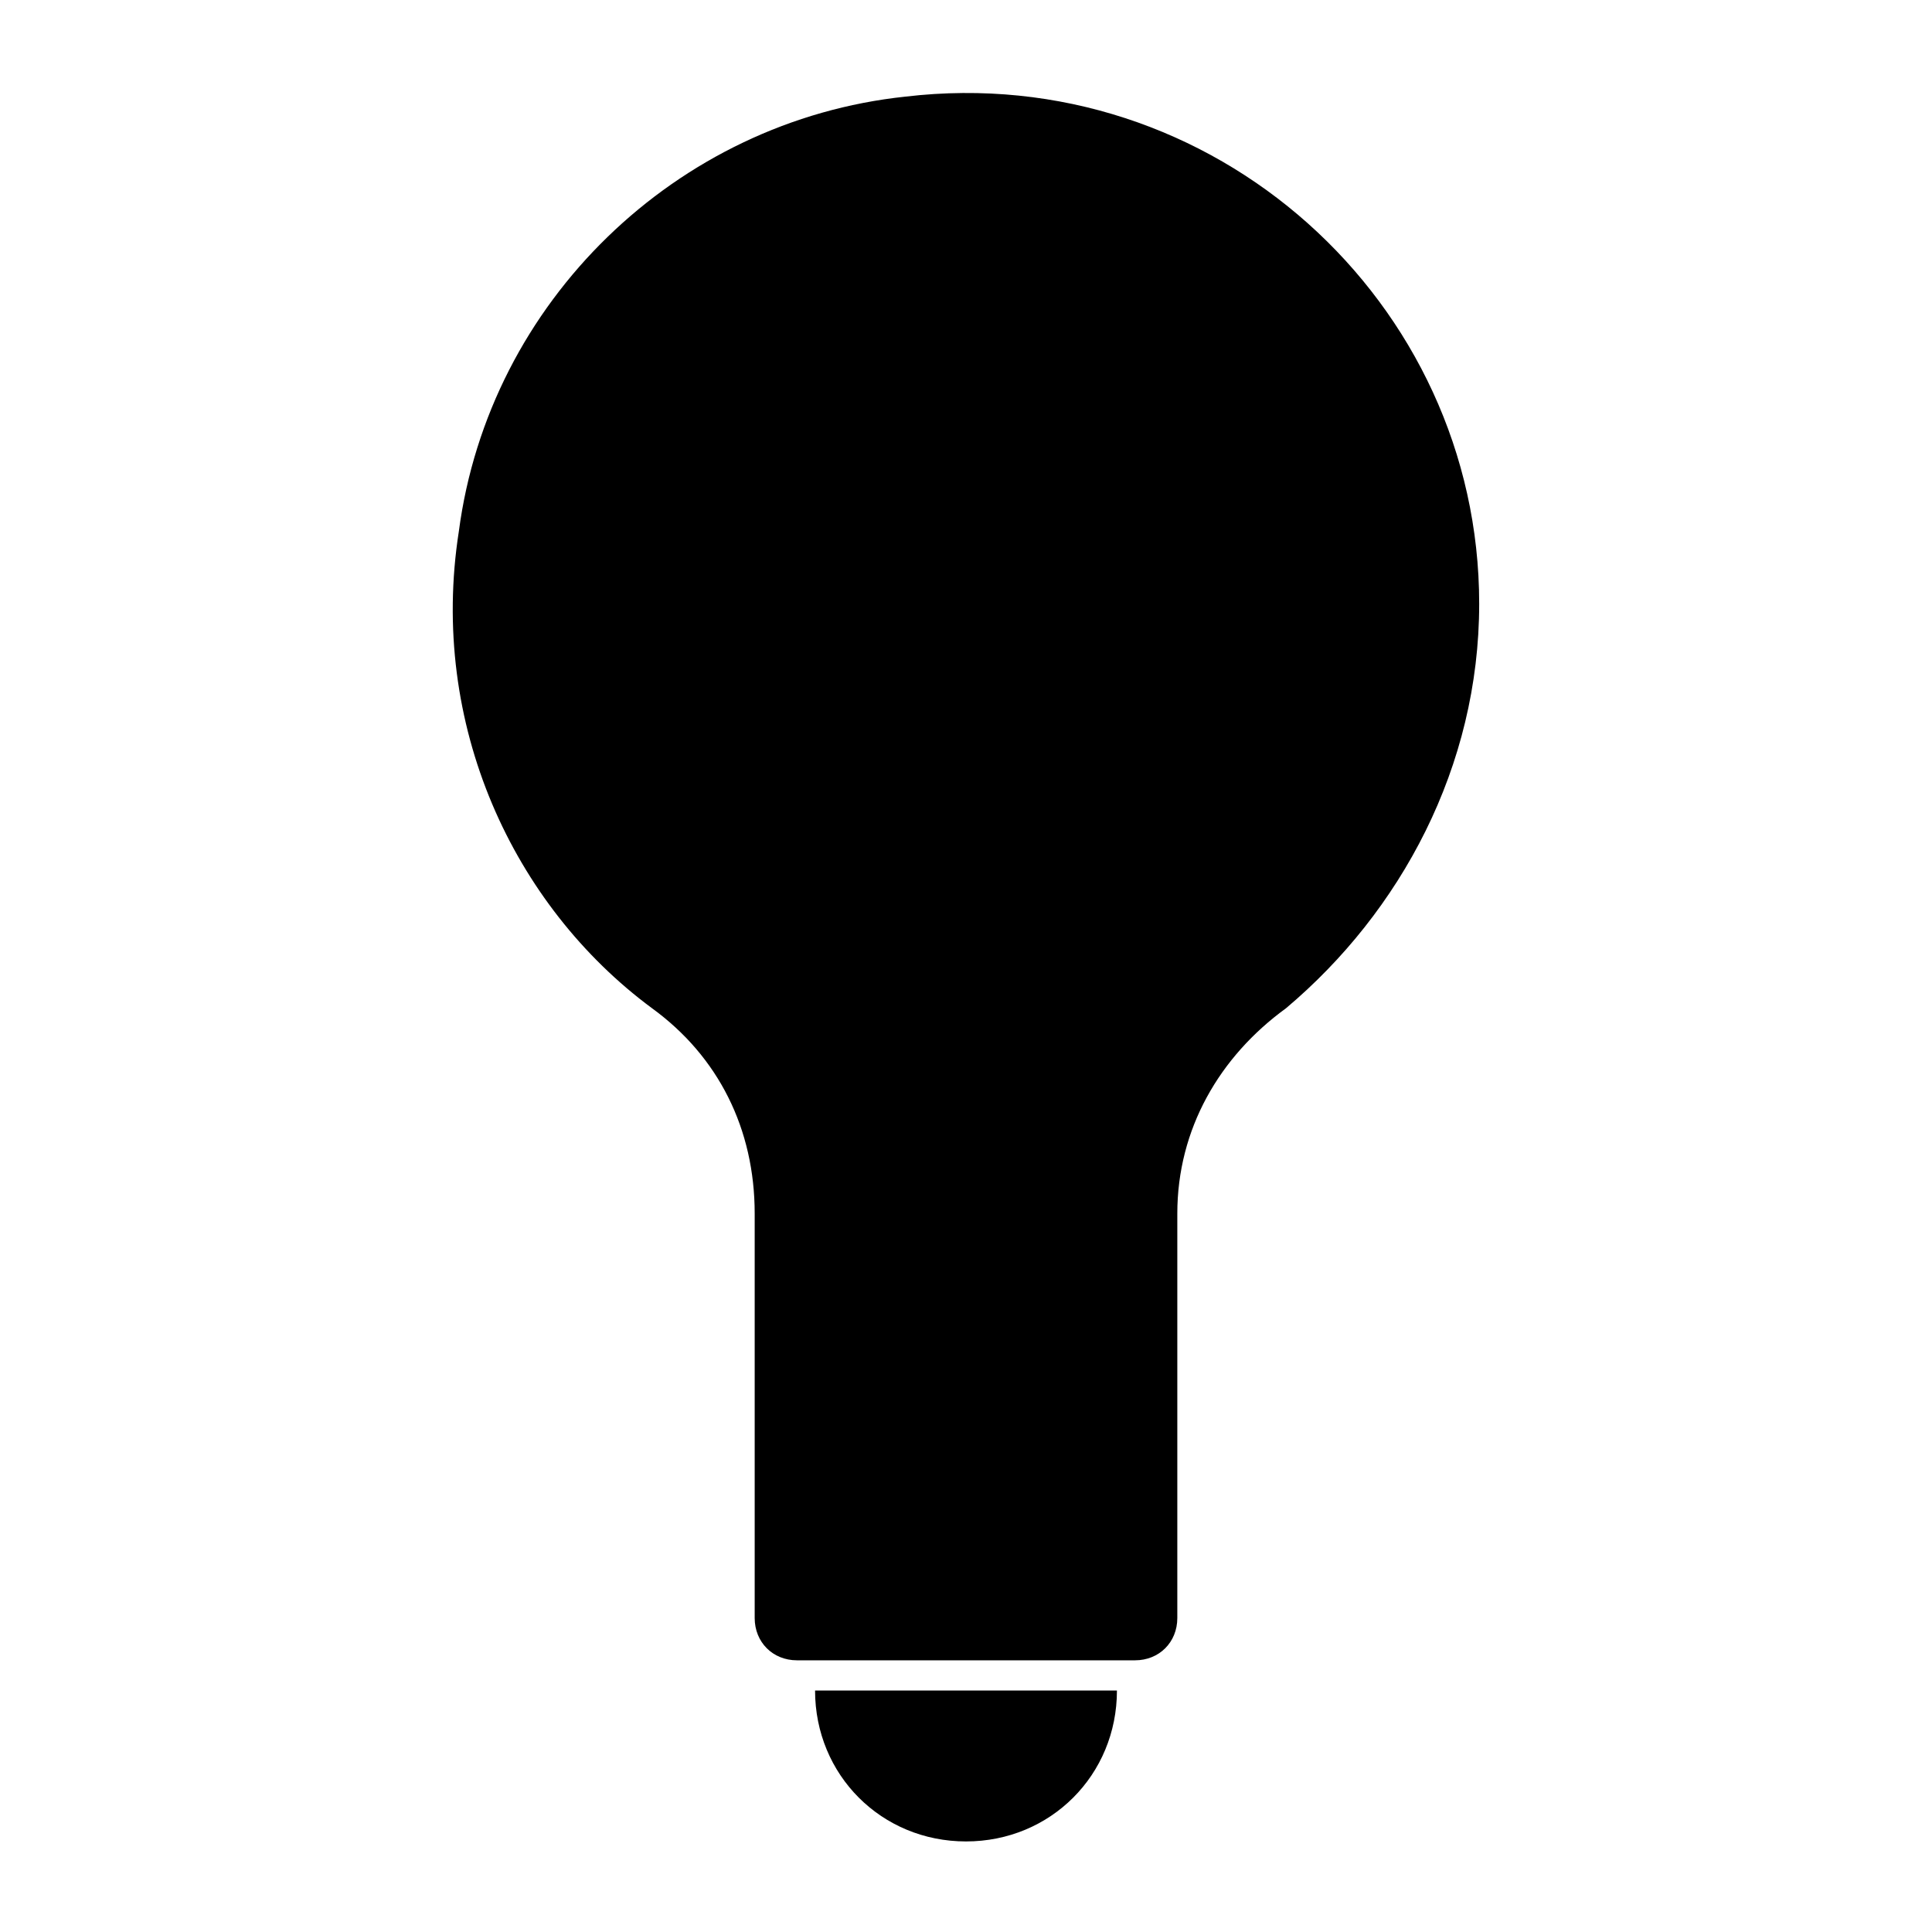 <svg viewBox="0 0 32 32" height="32" width="32">
  <g id="lightbulb" transform="translate(7 1)">
    <path d="M17.5 9c0-5-4.4-9-9.5-8.4C4.2 1 1.1 4 .6 7.8c-.5 3.2.9 6.2 3.2 7.9 1.1.8 1.7 2 1.7 3.4v6.7c0 .4.3.7.7.7h5.6c.4 0 .7-.3.7-.7v-6.7c0-1.4.7-2.6 1.8-3.4 1.9-1.6 3.2-4 3.2-6.7zm-6 18c0 1.4-1.1 2.5-2.5 2.5S6.5 28.4 6.5 27m-1-6.5h7m-7 3h7" stroke-linejoin="round"/>
  </g>
</svg>
